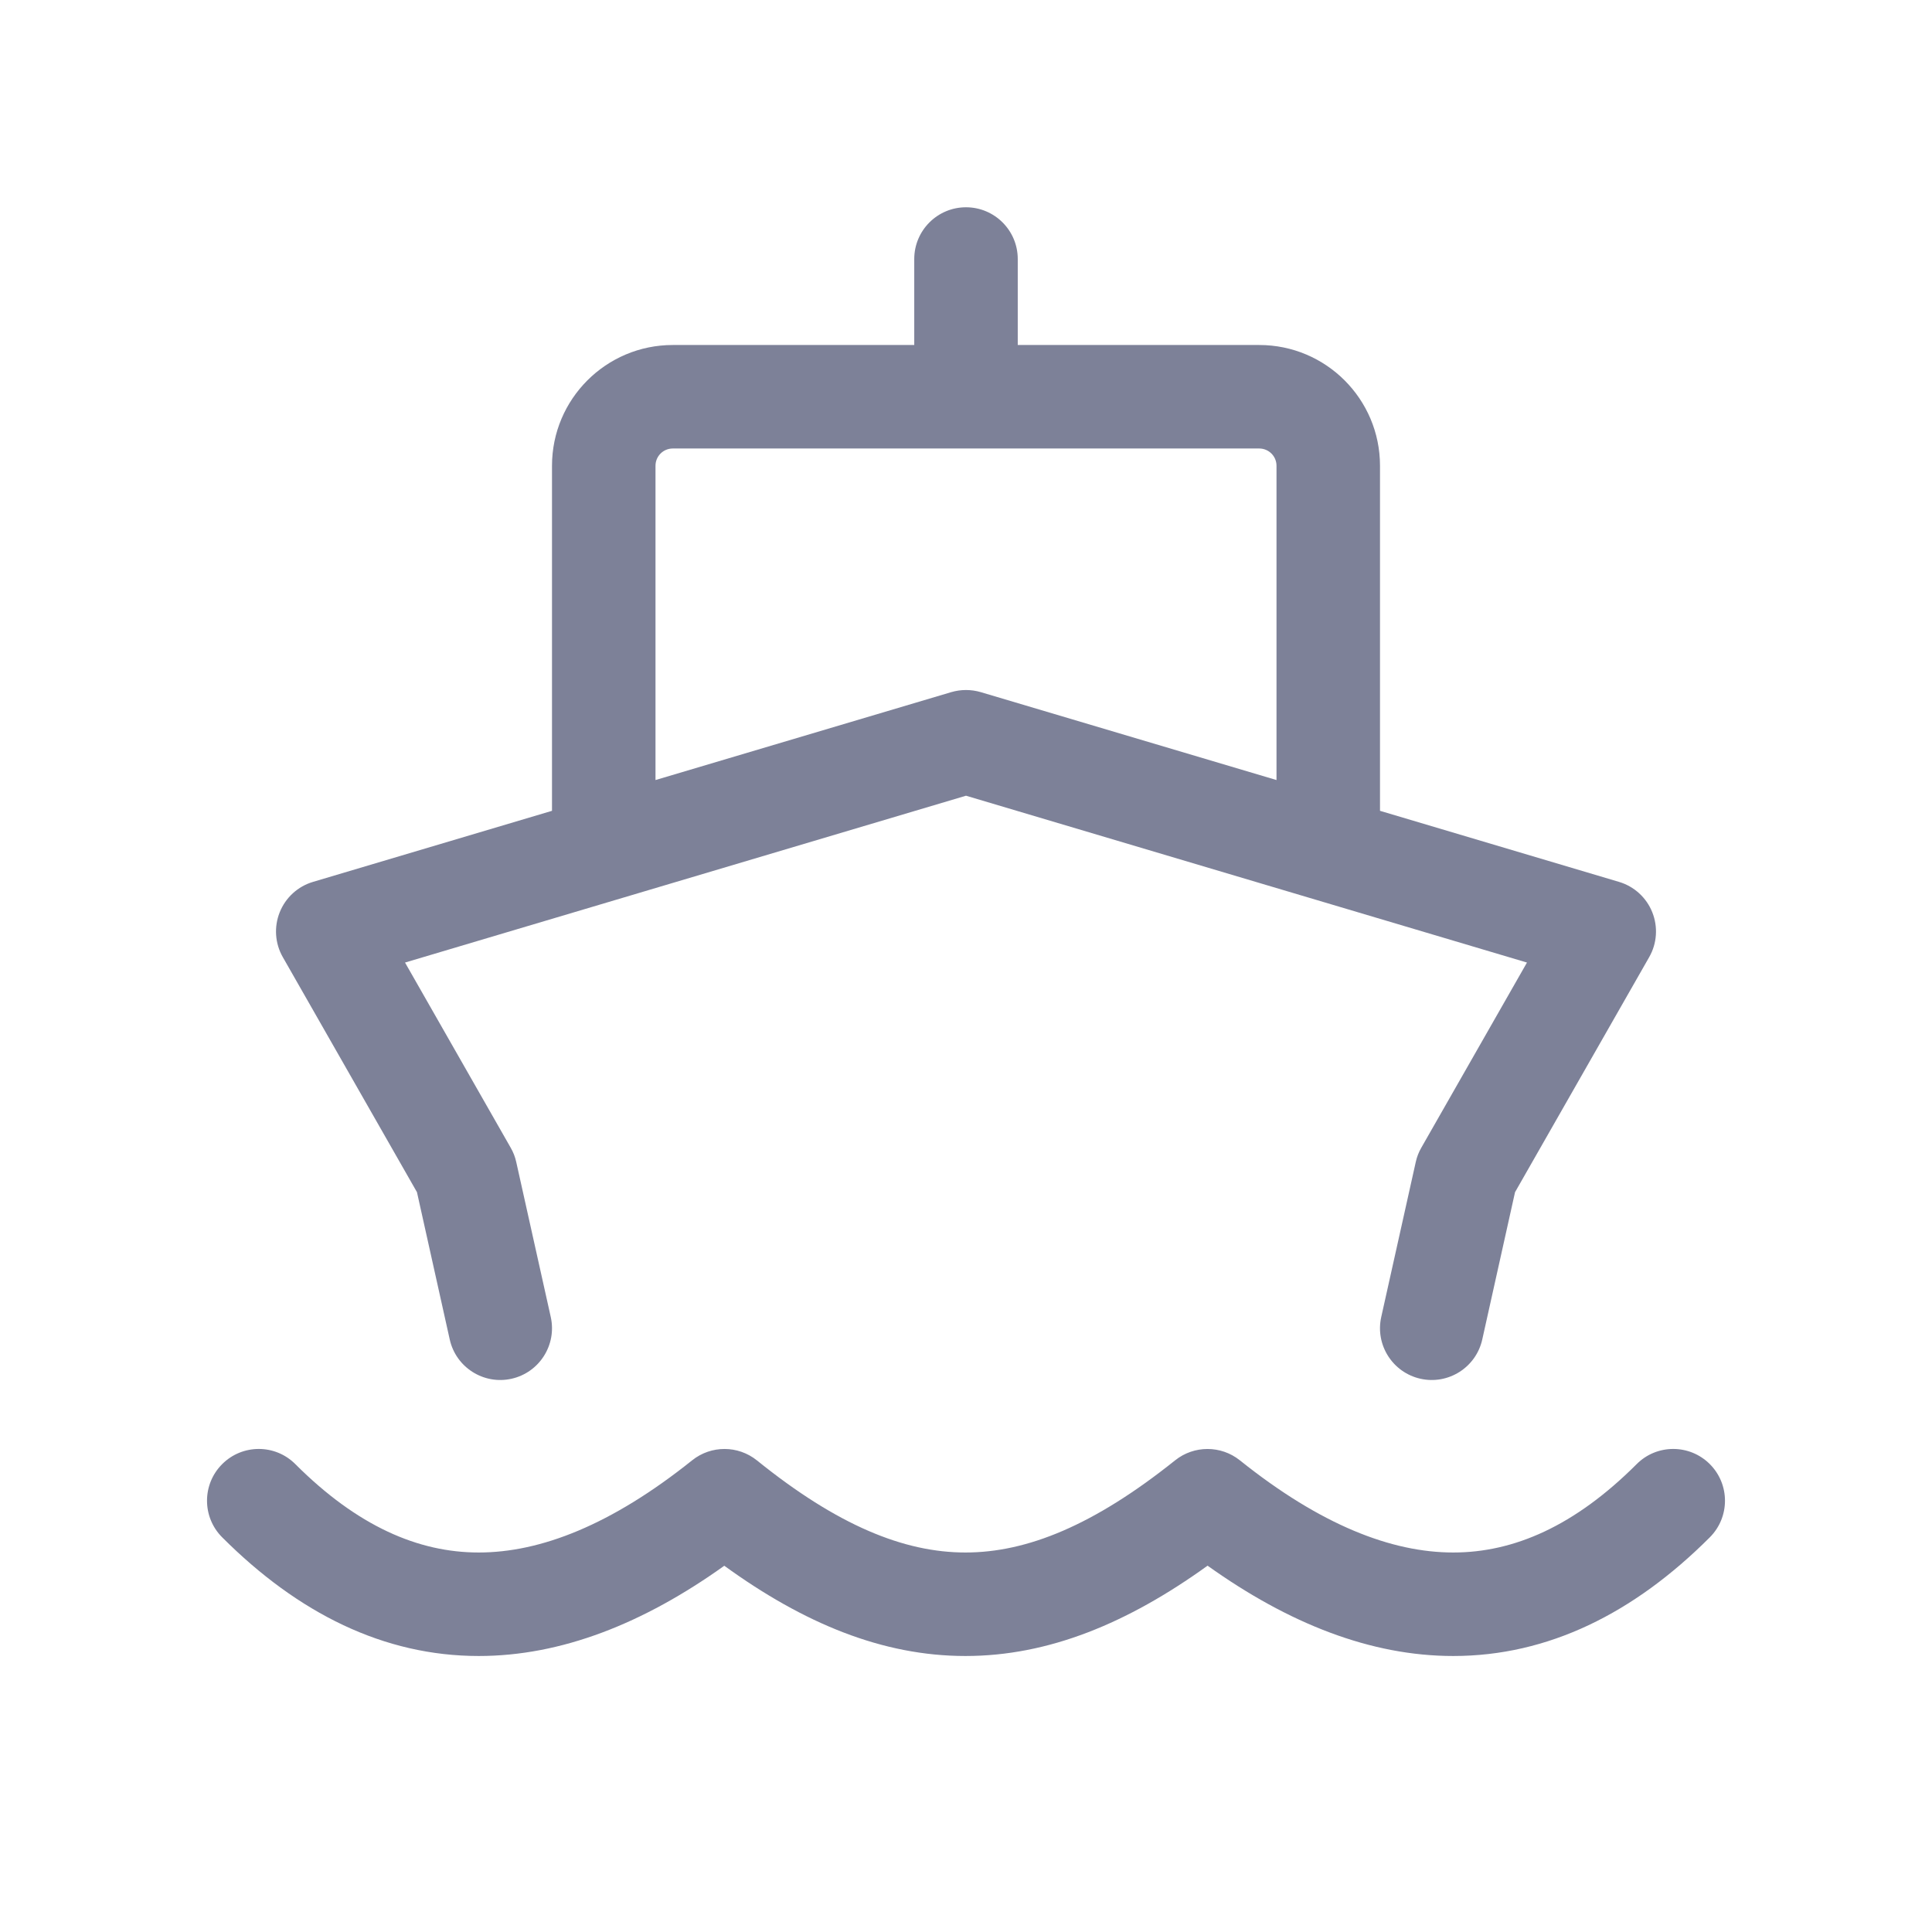 <svg width="28" height="28" viewBox="0 0 28 28" fill="none" xmlns="http://www.w3.org/2000/svg">
<path fill-rule="evenodd" clip-rule="evenodd" d="M14 3.004C14.414 3.004 14.75 3.34 14.75 3.754V5H18.25C19.216 5 20 5.784 20 6.75V11.751L23.464 12.781C23.683 12.846 23.861 13.008 23.946 13.221C24.031 13.433 24.015 13.673 23.901 13.872L21.957 17.278L21.482 19.413C21.392 19.817 20.991 20.072 20.587 19.982C20.183 19.892 19.928 19.491 20.018 19.087L20.518 16.842C20.534 16.769 20.561 16.698 20.599 16.633L22.13 13.95L14 11.532L5.87 13.95L7.401 16.633C7.439 16.698 7.466 16.769 7.482 16.842L7.982 19.087C8.072 19.491 7.817 19.892 7.413 19.982C7.009 20.072 6.608 19.817 6.518 19.413L6.043 17.278L4.099 13.872C3.985 13.673 3.969 13.433 4.054 13.221C4.139 13.008 4.317 12.846 4.536 12.781L8 11.751V6.75C8 5.784 8.784 5 9.75 5H13.25V3.754C13.25 3.34 13.586 3.004 14 3.004ZM9.5 6.75C9.5 6.612 9.612 6.5 9.75 6.5H18.25C18.388 6.5 18.5 6.612 18.5 6.75V11.305L14.214 10.031C14.074 9.99 13.926 9.99 13.786 10.031L9.5 11.305V6.75Z" fill="#7D8198"/>
<path d="M4.28 21.219C3.988 20.926 3.513 20.926 3.22 21.219C2.927 21.512 2.927 21.987 3.22 22.28C4.322 23.383 5.565 24 6.938 24C8.132 24 9.322 23.532 10.497 22.692C11.648 23.527 12.79 24 13.992 24C15.195 24 16.342 23.526 17.501 22.691C18.677 23.531 19.867 24 21.062 24C22.435 24 23.678 23.383 24.78 22.28C25.073 21.987 25.073 21.512 24.78 21.219C24.487 20.926 24.012 20.926 23.72 21.219C22.822 22.117 21.94 22.5 21.062 22.5C20.167 22.5 19.141 22.102 17.969 21.164C17.695 20.945 17.305 20.945 17.031 21.164C15.851 22.108 14.883 22.5 13.992 22.5C13.103 22.5 12.14 22.109 10.971 21.166C10.697 20.945 10.306 20.944 10.031 21.164C8.859 22.102 7.833 22.5 6.938 22.5C6.06 22.5 5.178 22.117 4.28 21.219Z" fill="#7D8198"/>
</svg>
